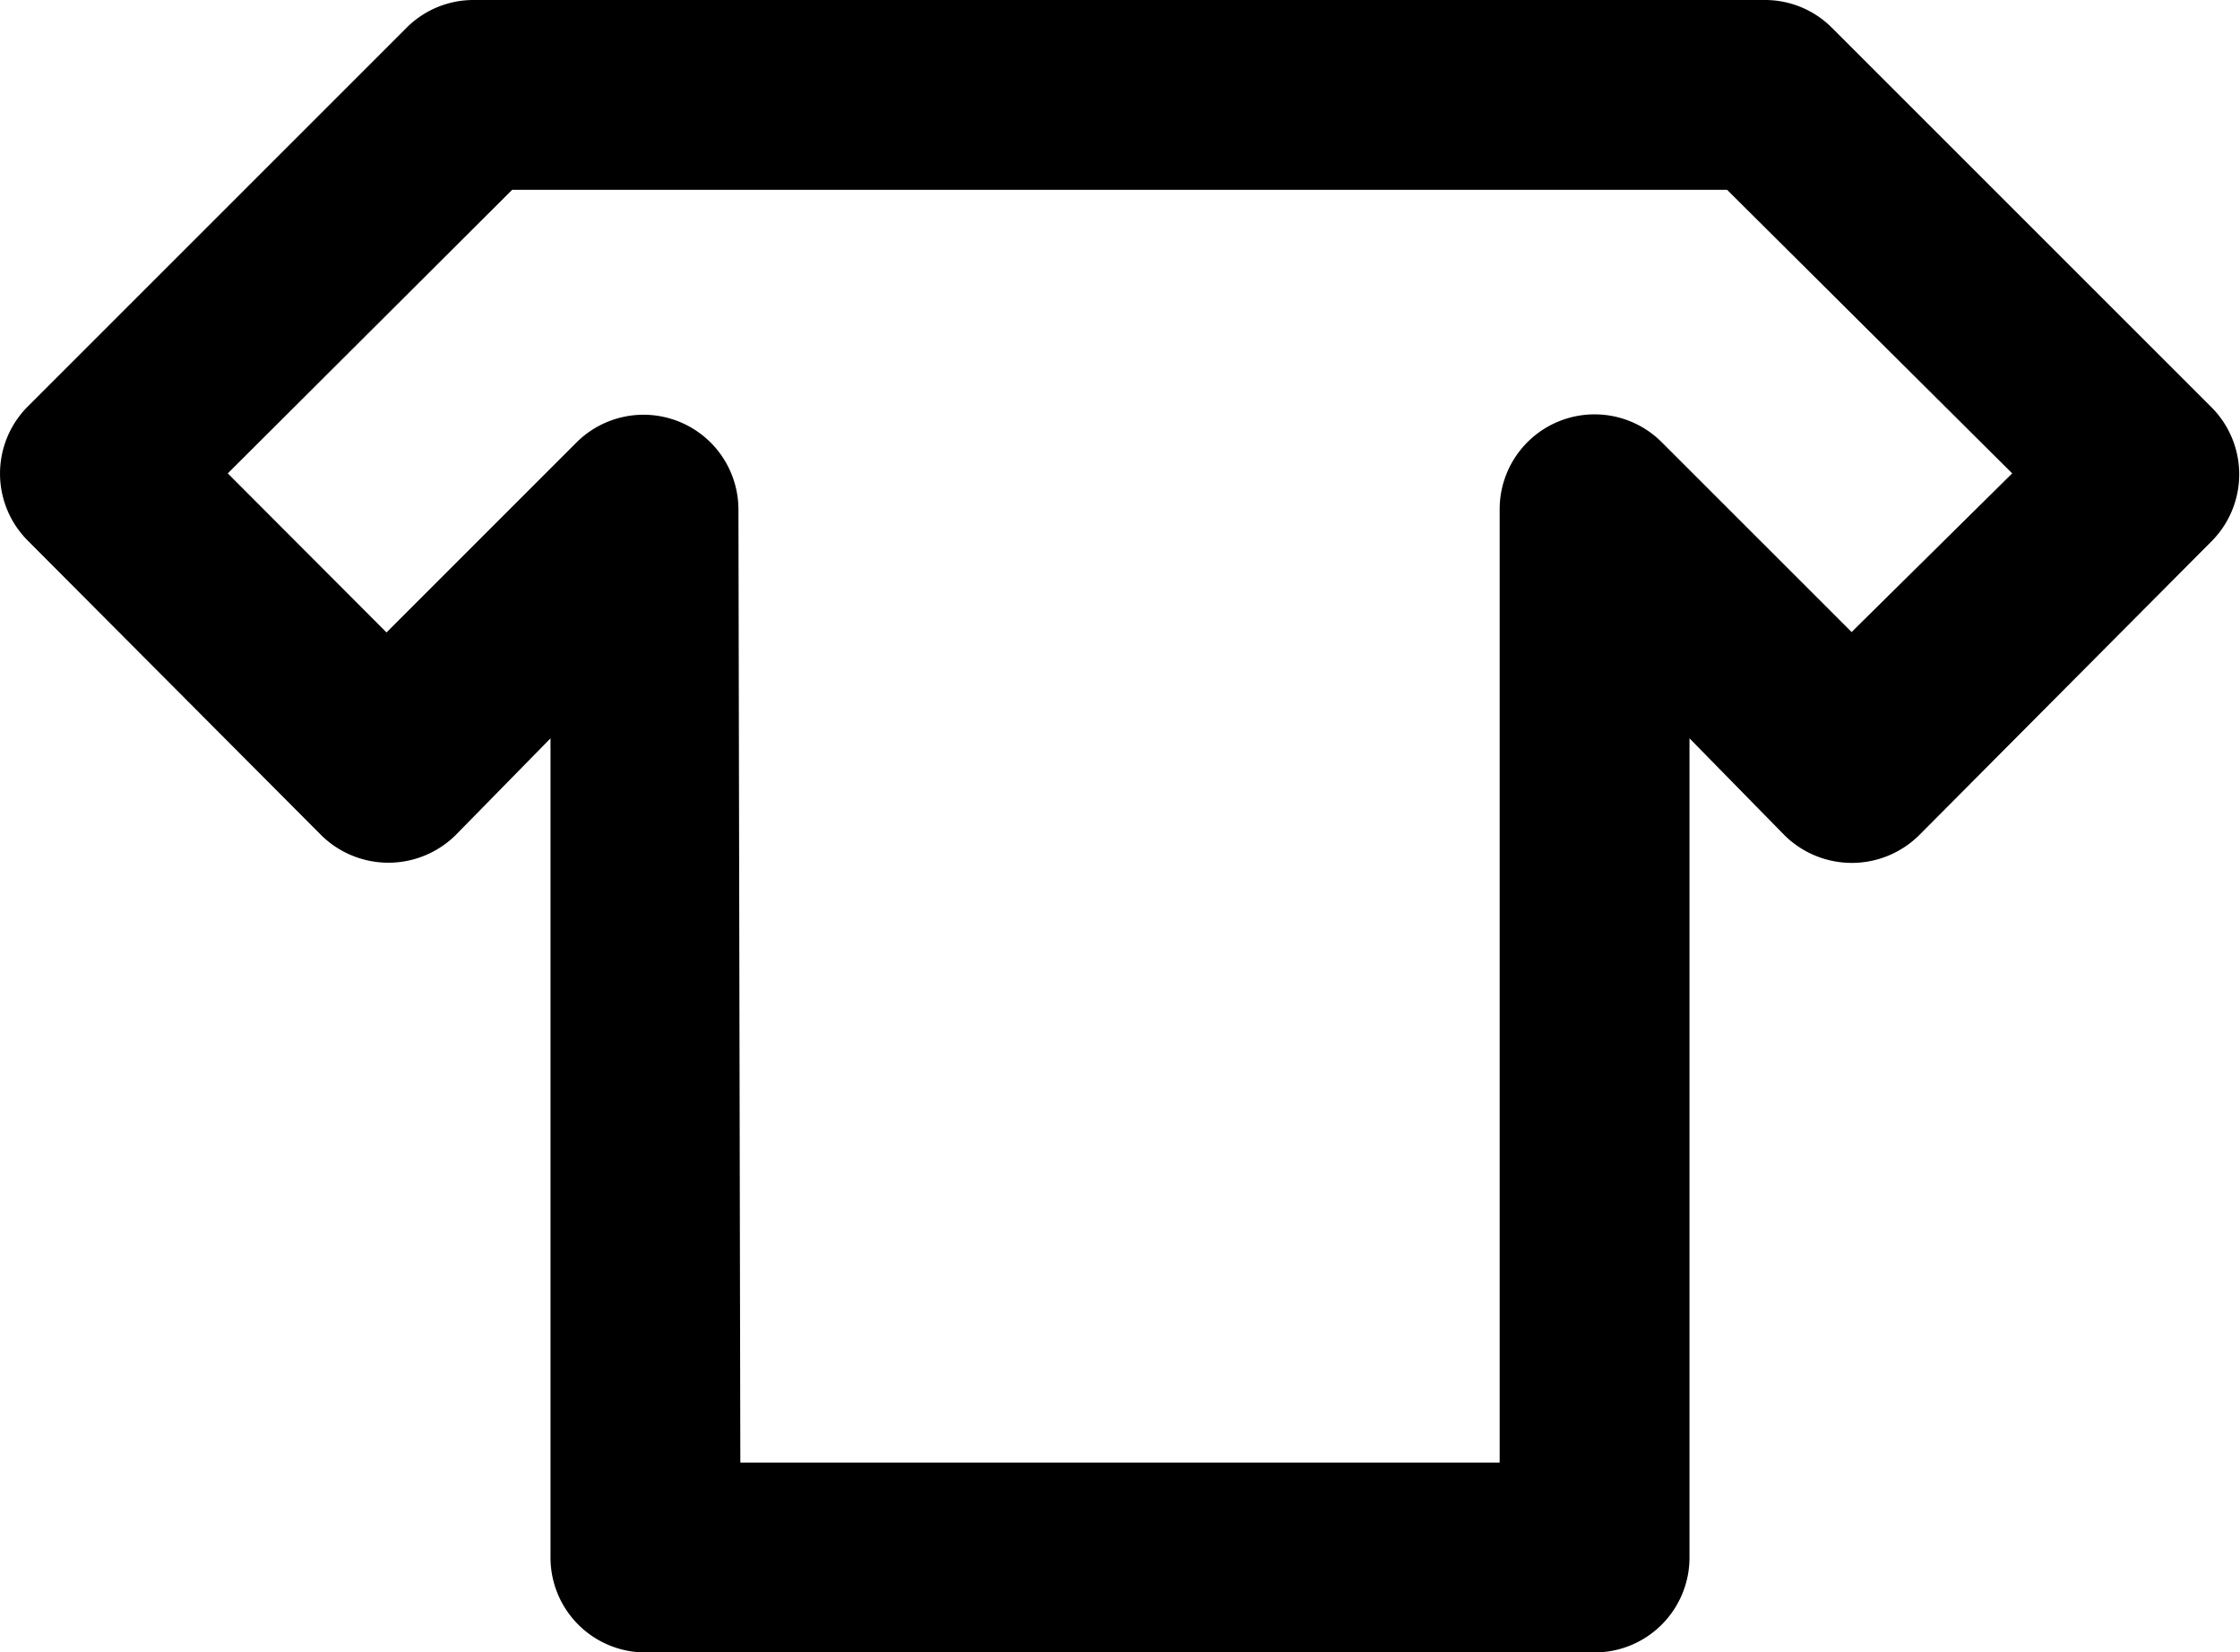<svg xmlns="http://www.w3.org/2000/svg" viewBox="0 0 59 43.53"><title>t-shirt</title><g id="Layer_2" data-name="Layer 2"><g id="Layer_1-2" data-name="Layer 1"><g id="t-shirt"><path d="M42,43.53H17A2.5,2.5,0,0,1,14.5,41V19.45L12,22a2.52,2.52,0,0,1-3.54,0L.73,14.24a2.5,2.5,0,0,1,0-3.53l10-10A2.49,2.49,0,0,1,12.48,0h34a2.49,2.49,0,0,1,1.77.73l10,10a2.5,2.5,0,0,1,0,3.53L50.55,22A2.52,2.52,0,0,1,47,22L44.5,19.45V41A2.5,2.5,0,0,1,42,43.53Zm-22.5-5h20V13.41a2.5,2.5,0,0,1,4.27-1.76l5,5L53,12.47,45.49,5h-32L6,12.47l4.18,4.19,5-5a2.5,2.5,0,0,1,4.27,1.77Z"/></g></g></g></svg>